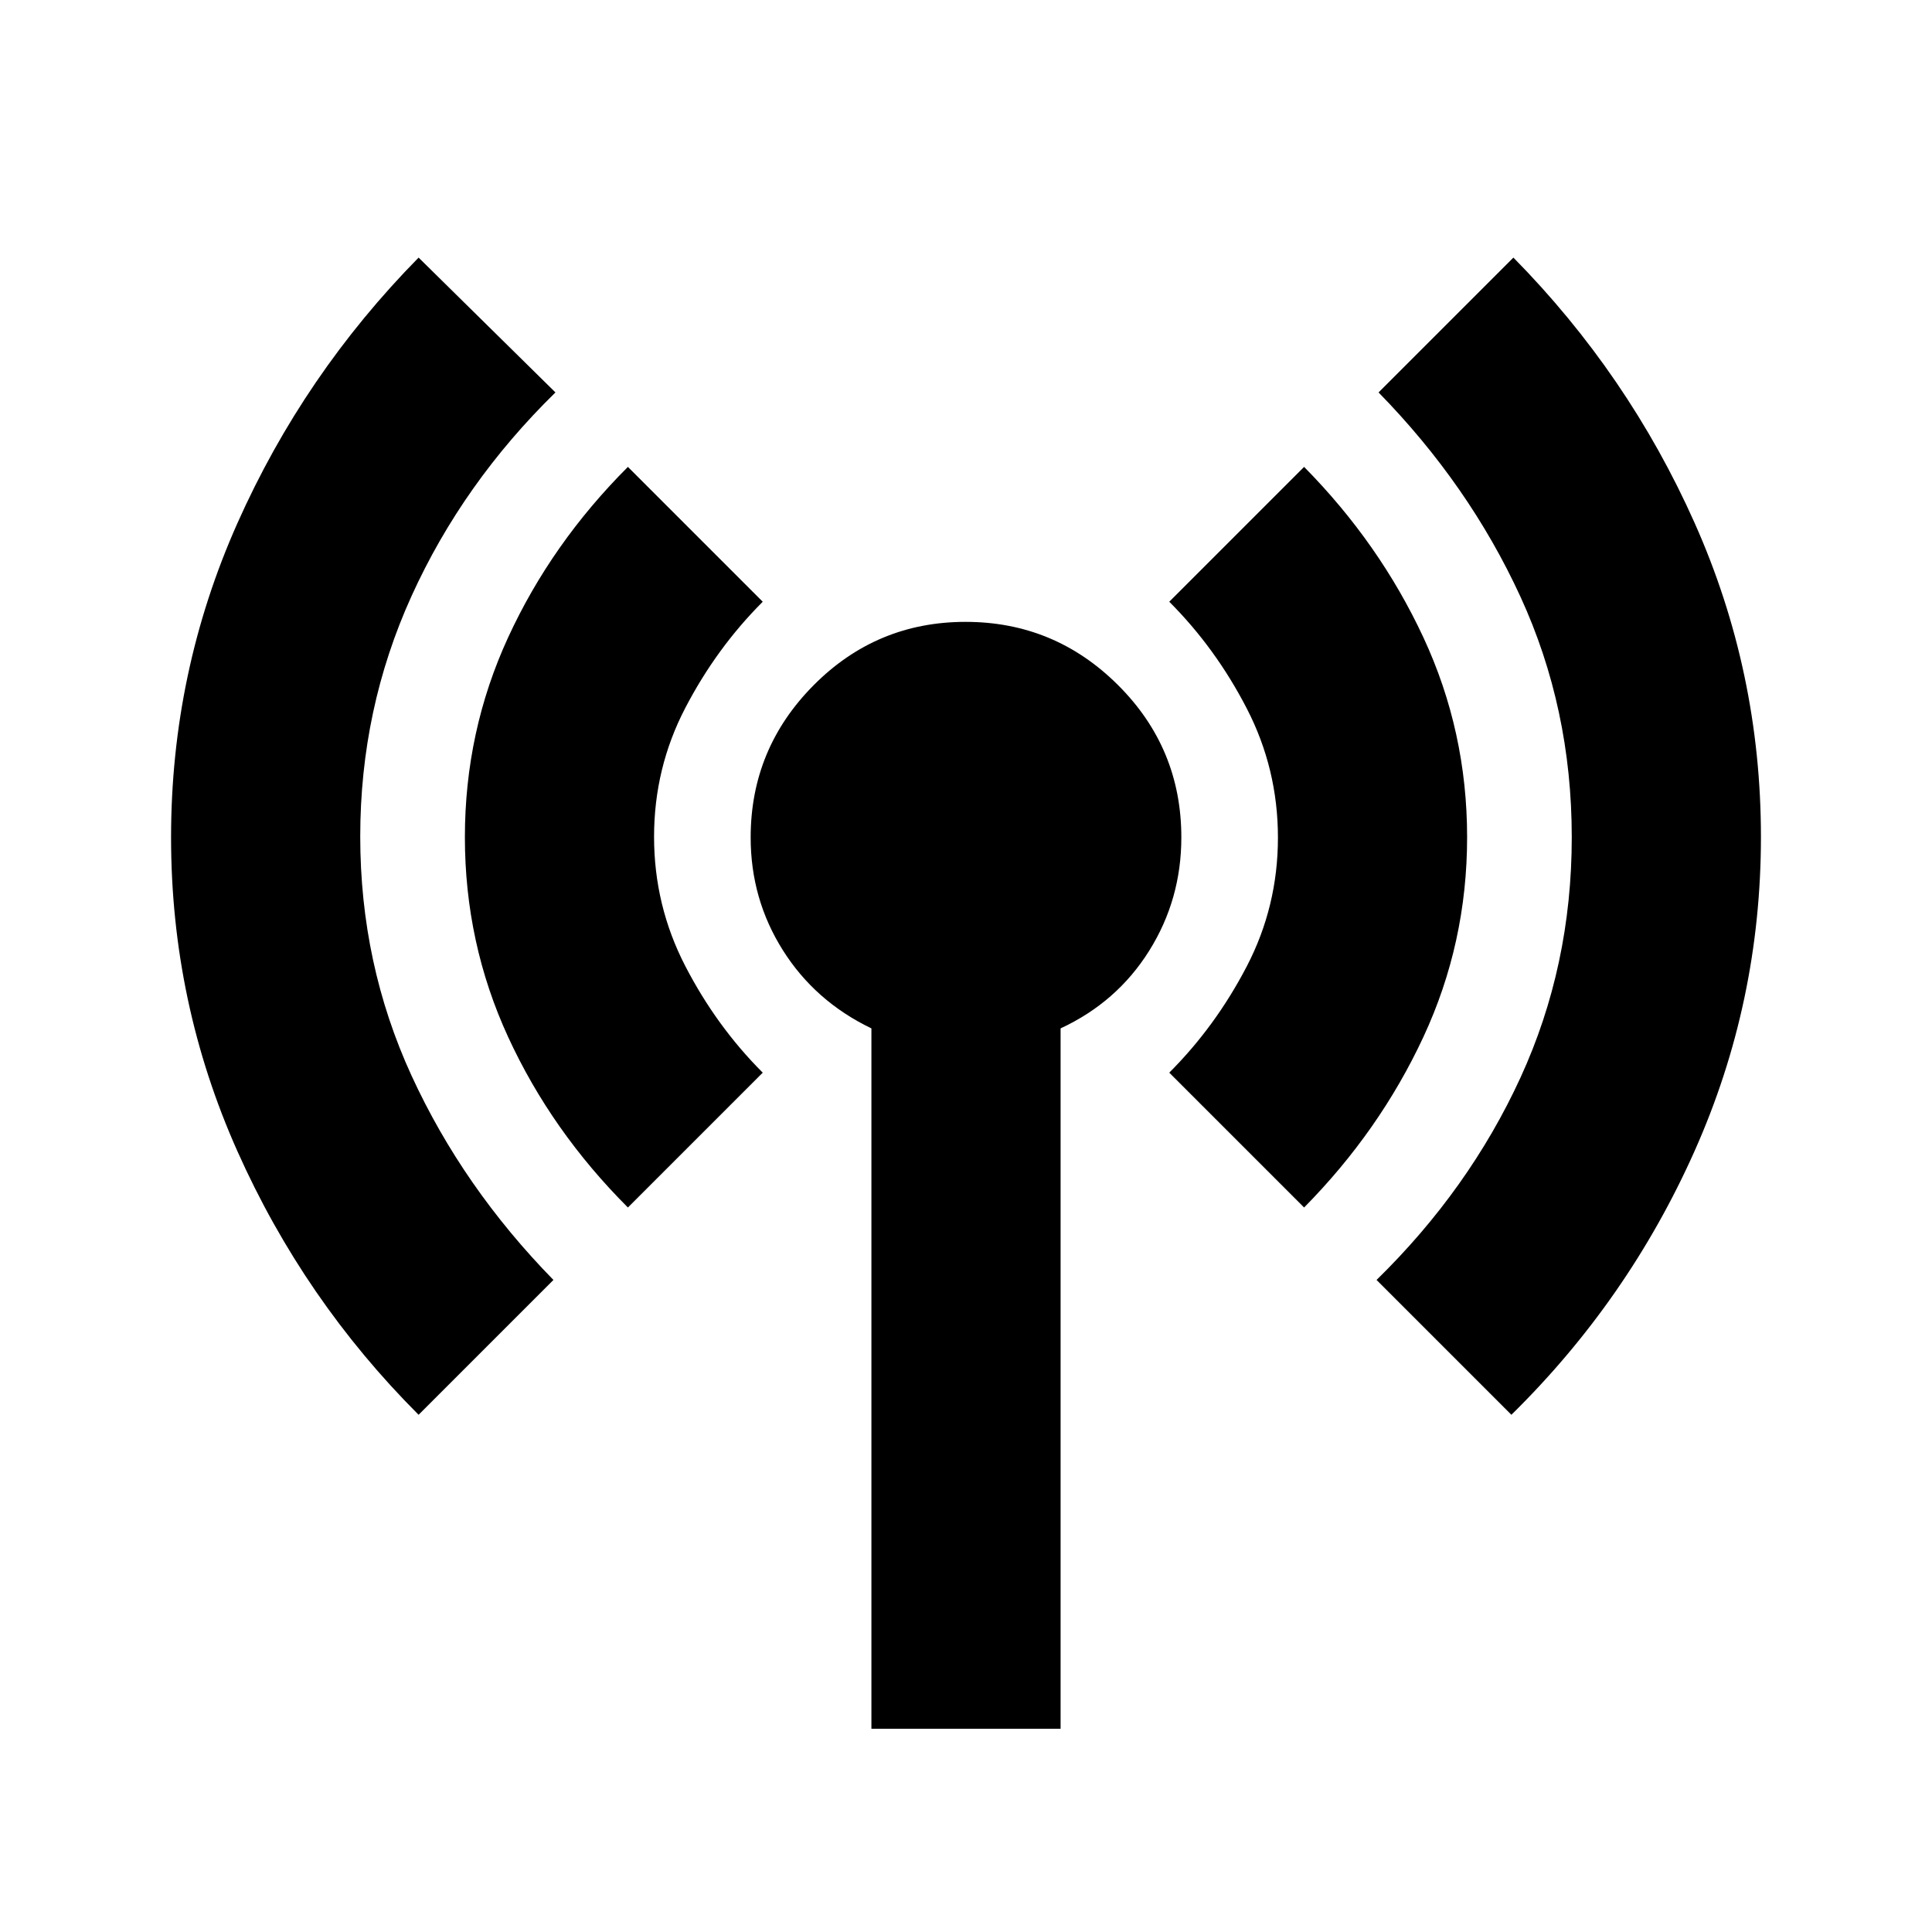 <svg xmlns="http://www.w3.org/2000/svg" height="20" viewBox="0 -960 960 960" width="20"><path d="M208-257q-57-57-90-130.89-33-73.88-33-156 0-82.11 32.95-156.1T208-832l68 67q-46 45-71.5 101.15Q179-607.7 179-544.35t25.5 118.85Q230-370 275-324l-67 67Zm104-103q-38-38-59.5-84.7Q231-491.39 231-544t21.5-99.3Q274-690 312-728l67 67q-23 23-38.5 52.8-15.5 29.79-15.5 64 0 34.2 15.5 64.2t38.5 53l-67 67Zm121 259v-348q-28-13.46-44-38.84-16-25.38-16-56.04 0-44.12 31.27-75.62 31.28-31.5 75.5-31.5 44.23 0 75.73 31.37 31.5 31.37 31.5 75.74 0 30.83-16 56.36T527-449v348h-94Zm215-259-67-67q23-23 38.5-52.8 15.5-29.79 15.5-64 0-34.2-15.5-64.2T581-661l67-67q37.51 38 59.26 84.7Q729-596.61 729-544t-21.74 99.3Q685.51-398 648-360Zm103 103-67-67q46-45 71.5-100.5T781-544q0-64-25.5-119.5T685-765l67-67q57.1 57.95 90.05 131.85Q875-626.25 875-544.13 875-462 842-388t-91 131Z"/></svg>